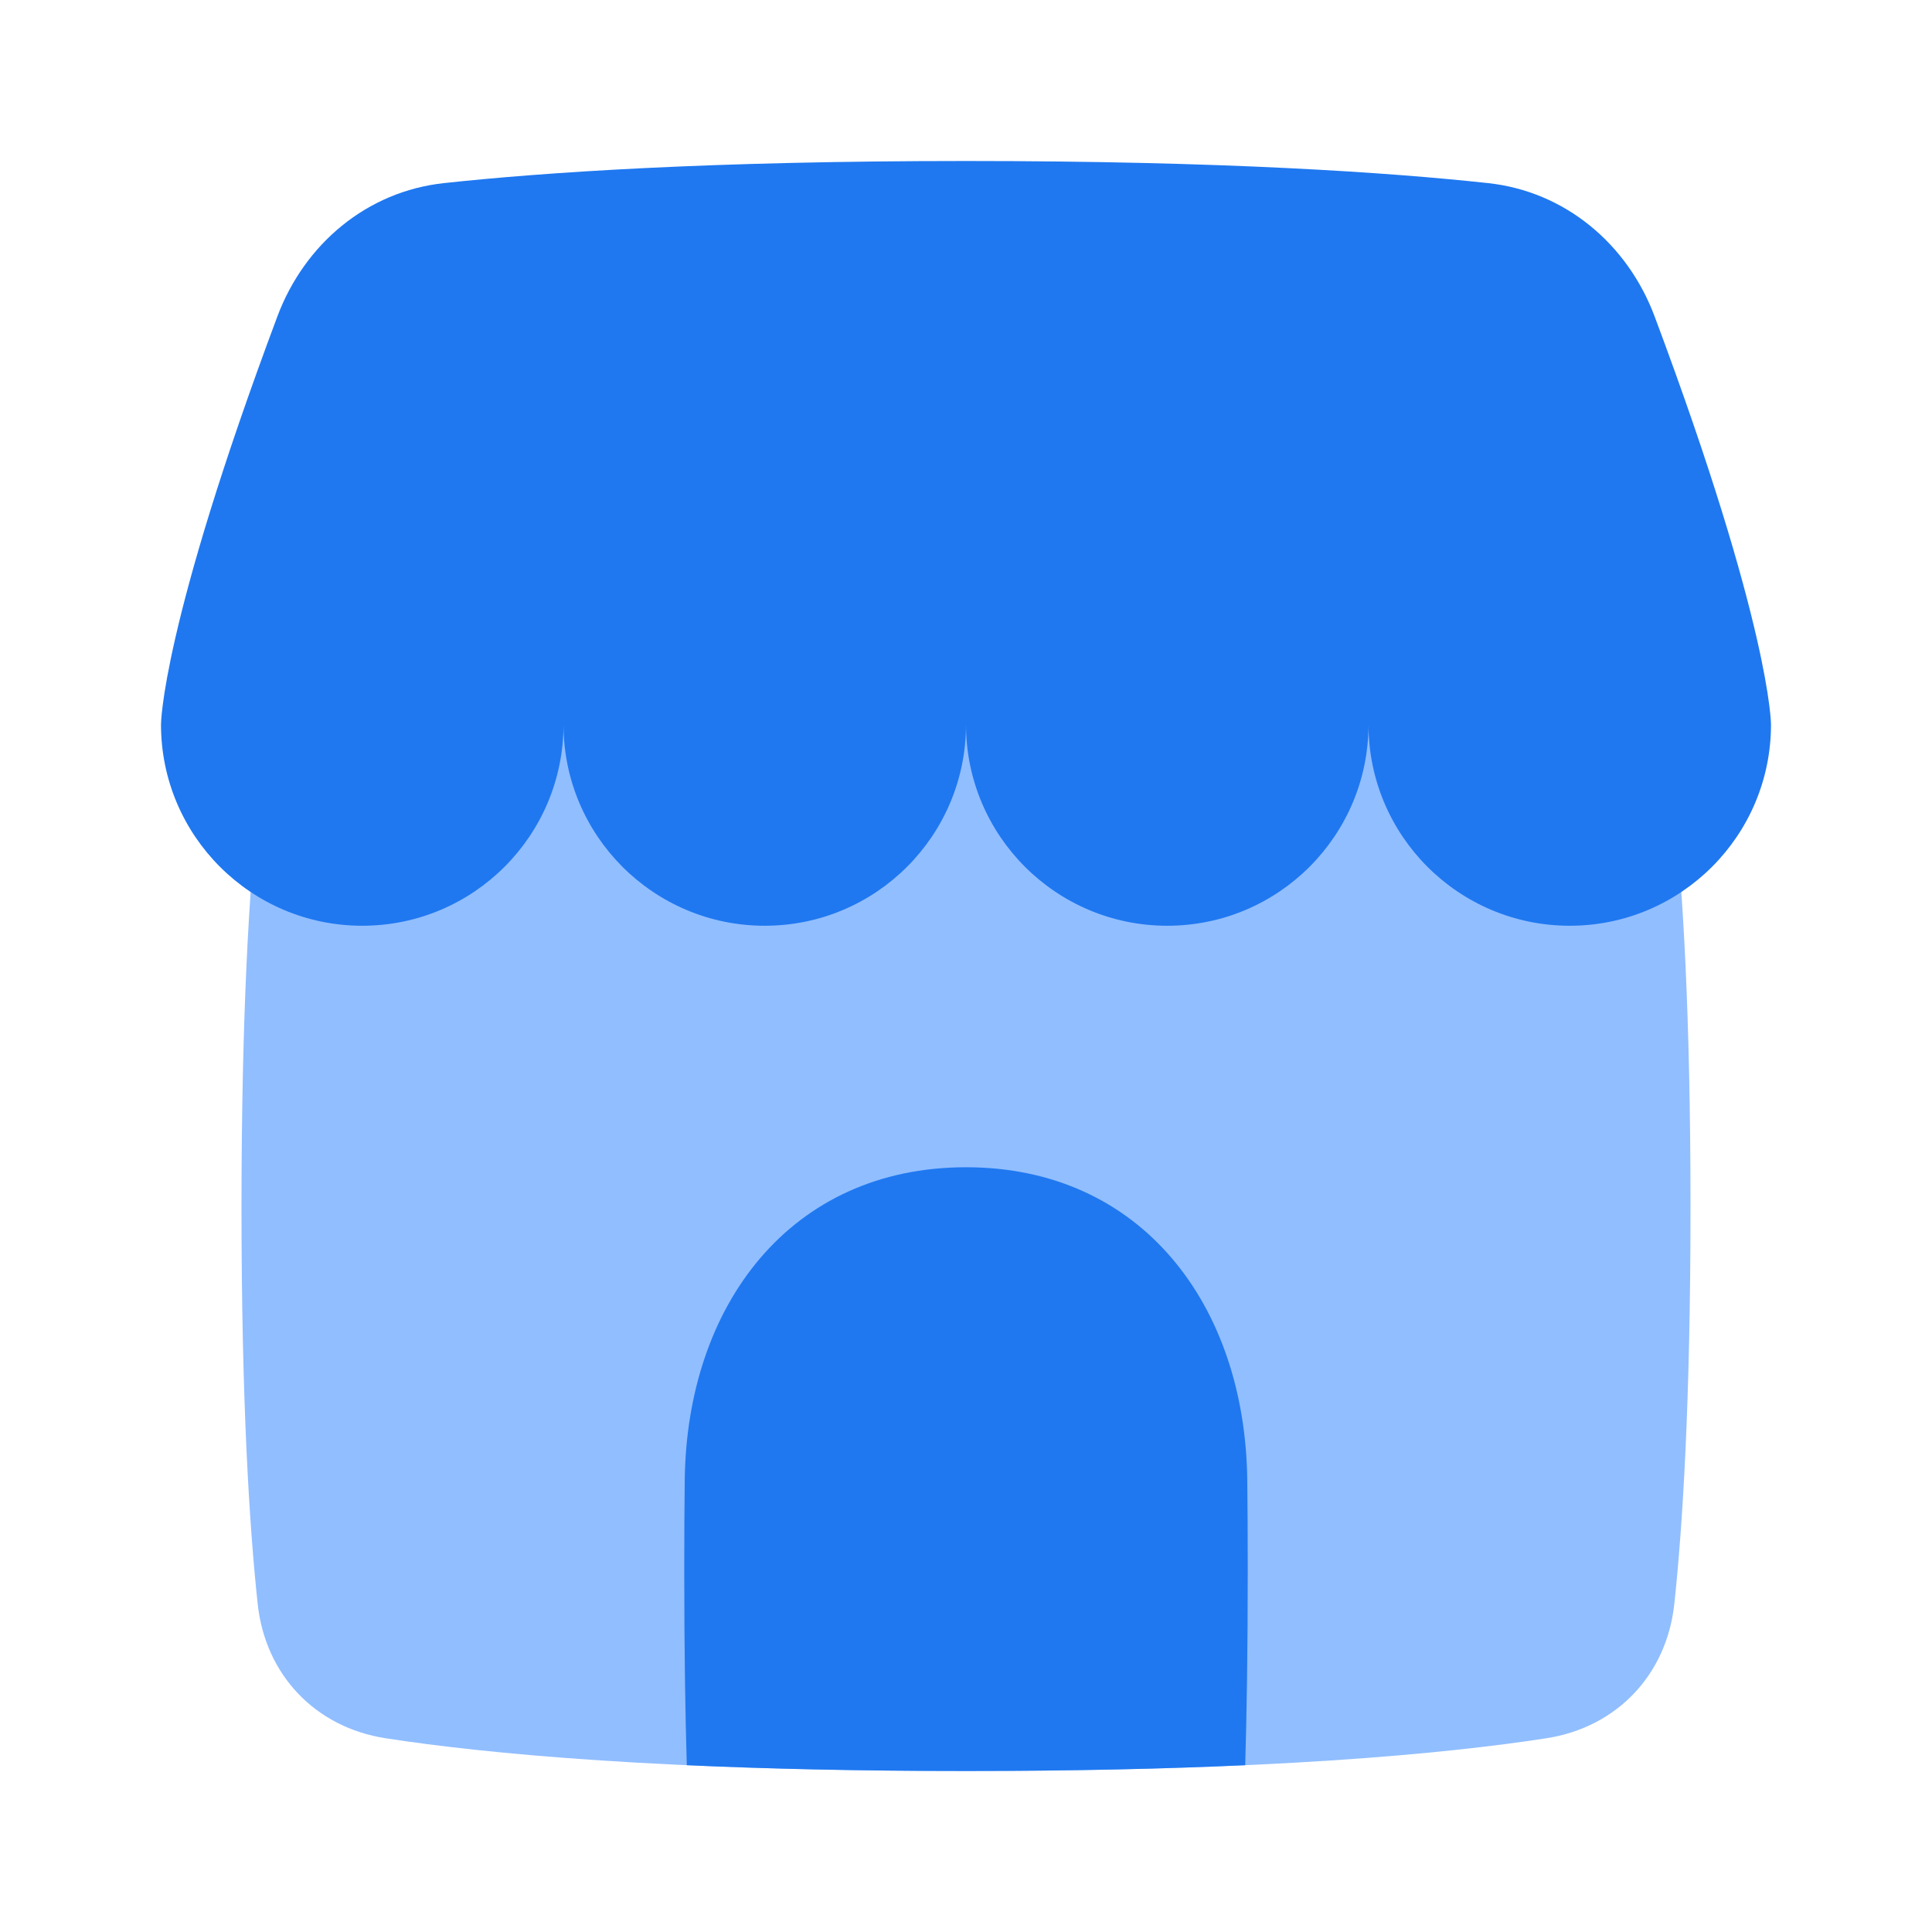 <svg viewBox="0 0 24 24" fill="none" xmlns="http://www.w3.org/2000/svg">



<g transform="matrix(0.5,0,0,0.5,0,0)"><path d="M6.402 20.152C6.591 18.39 7.832 17.083 9.584 16.813C12.069 16.43 16.523 16 24 16C31.477 16 35.931 16.43 38.416 16.813C40.168 17.083 41.409 18.39 41.598 20.152C41.803 22.062 42 25.157 42 30C42 34.843 41.803 37.938 41.598 39.848C41.409 41.61 40.168 42.917 38.416 43.187C35.931 43.571 31.477 44 24 44C16.523 44 12.069 43.571 9.584 43.187C7.832 42.917 6.591 41.61 6.402 39.848C6.197 37.938 6 34.843 6 30C6 25.157 6.197 22.062 6.402 20.152Z" fill="#91BEFF"></path><path fill-rule="evenodd" clip-rule="evenodd" d="M6.89 7.865C7.565 6.06 9.117 4.755 11.032 4.549C13.49 4.283 17.611 4 24 4C30.389 4 34.51 4.283 36.968 4.549C38.883 4.755 40.435 6.06 41.11 7.865C44 15.585 44 18 44 18C44 20.761 41.761 23 39 23C36.239 23 34 20.761 34 18C34 20.761 31.761 23 29 23C26.239 23 24 20.761 24 18C24 20.761 21.761 23 19 23C16.239 23 14 20.761 14 18C14 20.761 11.761 23 9 23C6.239 23 4 20.761 4 18C4 18 4 15.585 6.89 7.865Z" fill="#1F78F0"></path><path fill-rule="evenodd" clip-rule="evenodd" d="M30.937 43.856C28.982 43.945 26.686 44 24 44C21.314 44 19.018 43.945 17.063 43.856C17.026 42.608 17 41.016 17 39C17 38.194 17.004 37.456 17.012 36.781C17.059 32.423 19.642 29 24 29C28.358 29 30.941 32.423 30.988 36.781C30.996 37.456 31 38.194 31 39C31 41.016 30.974 42.608 30.937 43.856Z" fill="#1F78F0"></path></g></svg>